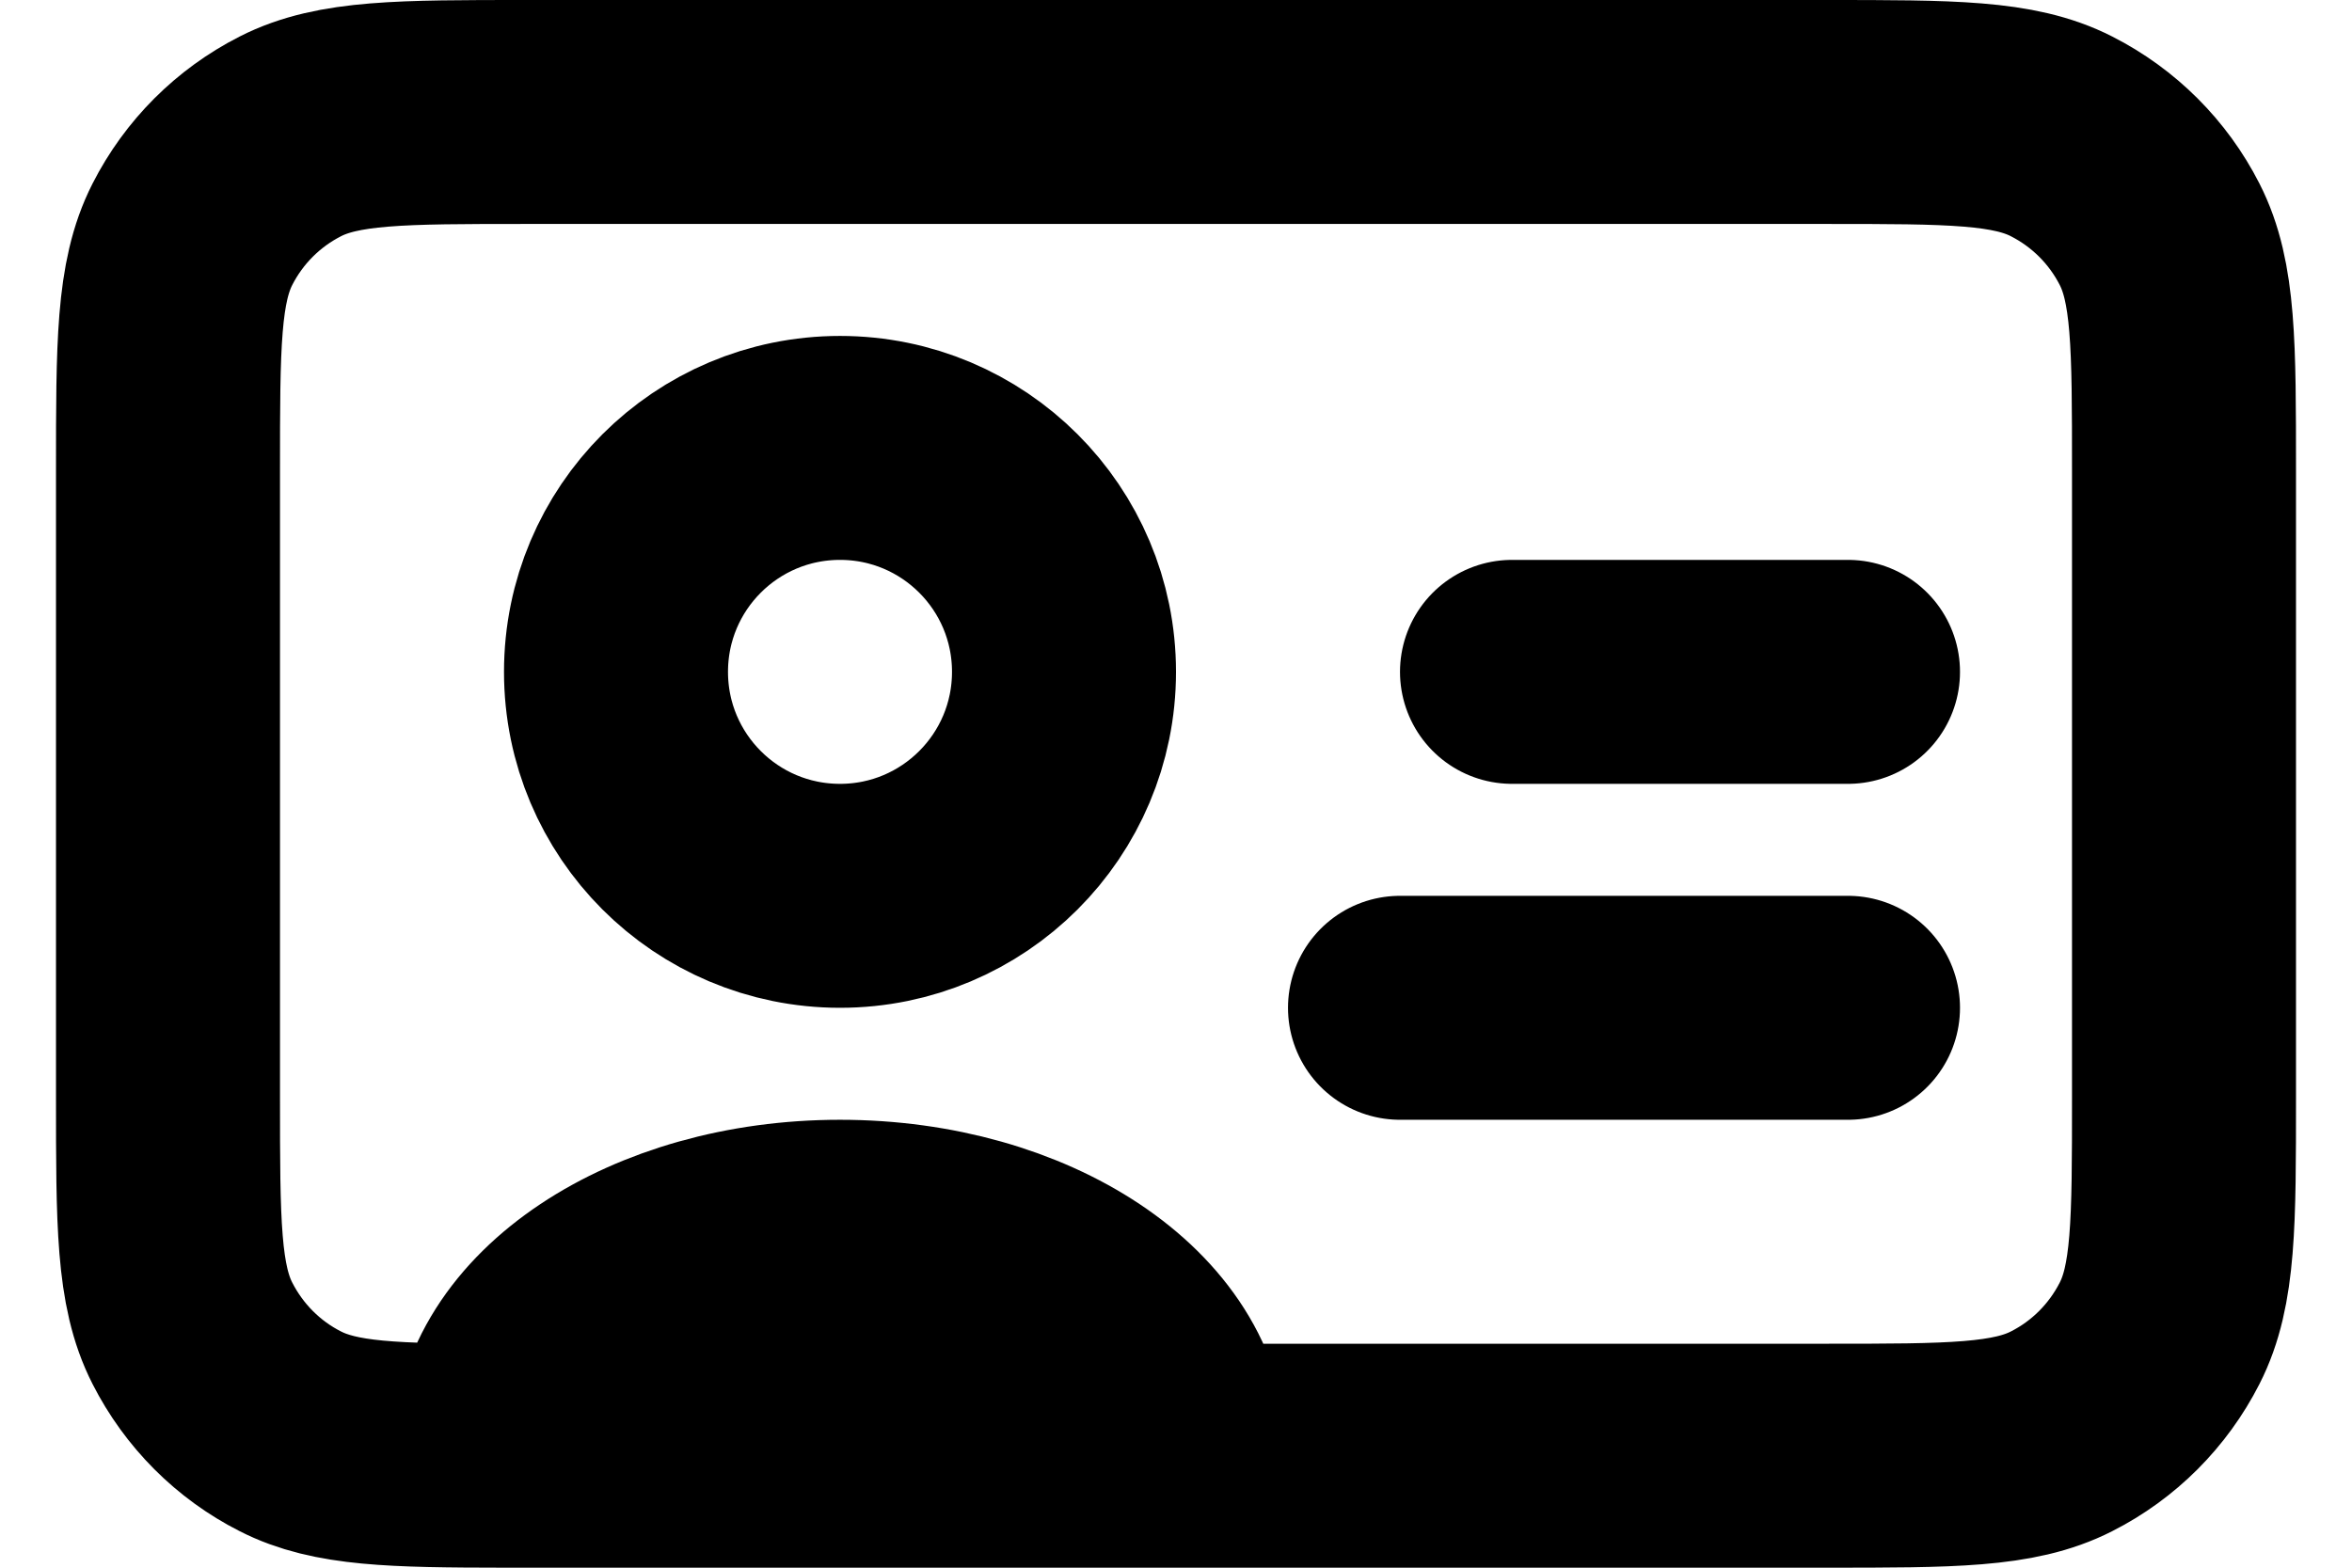 <svg width="21" height="14" viewBox="0 0 21 14" fill="none" xmlns="http://www.w3.org/2000/svg">
<path d="M4.5 13C4.564 13 4.629 13 4.697 13H10.5M4.5 13C3.512 12.999 2.993 12.987 2.592 12.782C2.215 12.591 1.91 12.284 1.718 11.907C1.5 11.48 1.5 10.92 1.5 9.8V4.2C1.5 3.08 1.5 2.52 1.718 2.092C1.91 1.715 2.215 1.41 2.592 1.218C3.02 1 3.58 1 4.7 1H16.3C17.42 1 17.98 1 18.407 1.218C18.784 1.41 19.09 1.715 19.282 2.092C19.5 2.519 19.5 3.079 19.5 4.197V9.803C19.5 10.921 19.5 11.48 19.282 11.907C19.09 12.284 18.784 12.591 18.407 12.782C17.98 13 17.421 13 16.303 13H10.5M4.5 13C4.5 11.895 5.843 11 7.5 11C9.157 11 10.5 11.895 10.5 13M4.5 13C4.5 13 4.5 13 4.5 13ZM16.5 9H12.5M16.5 6H13.5M7.5 8C6.395 8 5.5 7.105 5.5 6C5.5 4.895 6.395 4 7.5 4C8.605 4 9.5 4.895 9.5 6C9.5 7.105 8.605 8 7.5 8Z" stroke="current" stroke-width="2" stroke-linecap="round" stroke-linejoin="round"/>
</svg>
